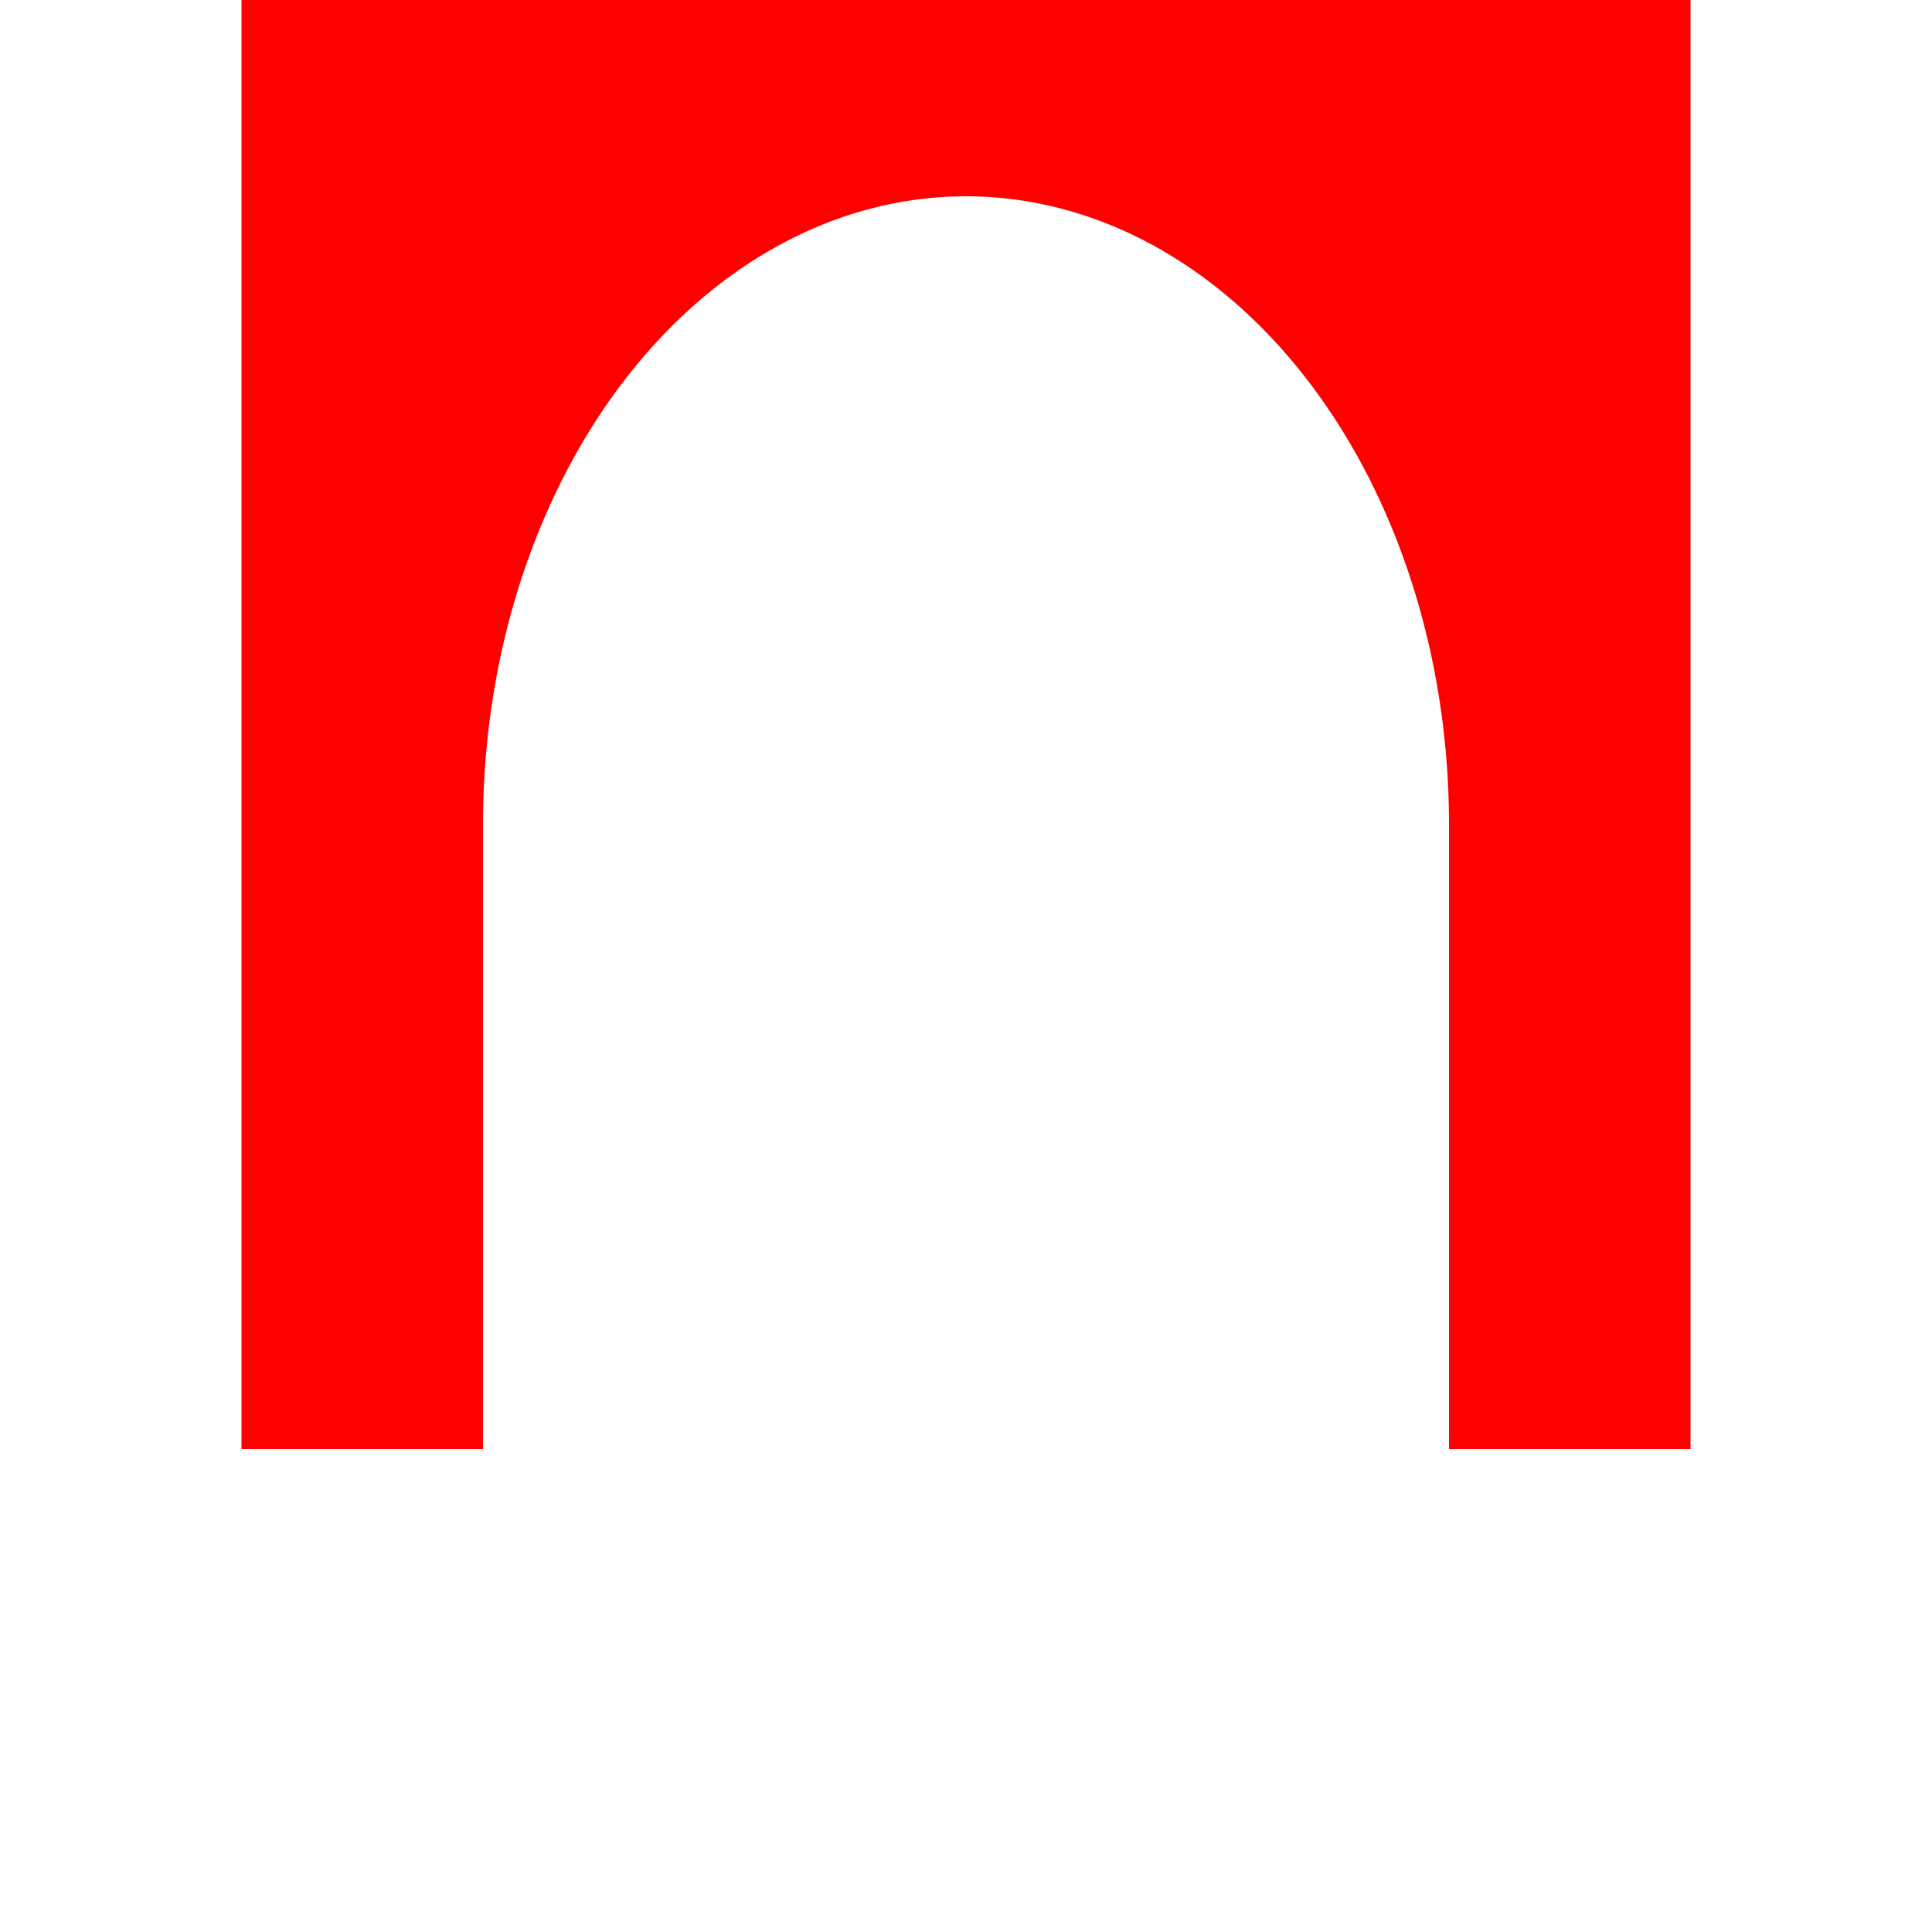 <?xml version="1.0" encoding="UTF-8" standalone="no"?>
<!-- Created with Inkscape (http://www.inkscape.org/) -->

<svg
   xmlns:dc="http://purl.org/dc/elements/1.1/"
   xmlns:cc="http://creativecommons.org/ns#"
   xmlns:rdf="http://www.w3.org/1999/02/22-rdf-syntax-ns#"
   xmlns:svg="http://www.w3.org/2000/svg"
   xmlns="http://www.w3.org/2000/svg"
   xmlns:sodipodi="http://sodipodi.sourceforge.net/DTD/sodipodi-0.dtd"
   xmlns:inkscape="http://www.inkscape.org/namespaces/inkscape"
   width="400cm"
   height="400cm"
   viewBox="0 0 14173.228 14173.229"
   id="svg2"
   version="1.1"
   inkscape:version="0.91 r13725"
   sodipodi:docname="arc.svg">
  <defs
     id="defs4" />
  <sodipodi:namedview
     id="base"
     pagecolor="#ffffff"
     bordercolor="#666666"
     borderopacity="1.0"
     inkscape:pageopacity="0.0"
     inkscape:pageshadow="2"
     inkscape:zoom="0.04375"
     inkscape:cx="4147.8208"
     inkscape:cy="7209.4247"
     inkscape:document-units="px"
     inkscape:current-layer="layer1"
     showgrid="true"
     units="m"
     fit-margin-top="0.1"
     inkscape:window-width="1855"
     inkscape:window-height="1056"
     inkscape:window-x="65"
     inkscape:window-y="24"
     inkscape:window-maximized="1">
    <inkscape:grid
       type="xygrid"
       id="grid3336"
       units="m"
       spacingx="354.331"
       spacingy="354.331"
       empspacing="10" />
  </sodipodi:namedview>
  <g
     inkscape:label="Layer 1"
     inkscape:groupmode="layer"
     id="layer1"
     transform="translate(0,13120.866)">
    <path
       style="opacity:1;fill:#ff0000;fill-opacity:1;stroke:none;stroke-width:1;stroke-linecap:square;stroke-miterlimit:4;stroke-dasharray:none;stroke-opacity:1"
       d="M 1771.654 0 L 1771.654 10629.92 L 3543.307 10629.92 L 3543.307 6046.164 A 3543.307 4606.164 0 0 1 7086.613 1440 A 3543.307 4606.164 0 0 1 10629.922 6046.164 L 10629.922 10629.92 L 12401.576 10629.92 L 12401.576 0 L 1771.654 0 z "
       transform="translate(-4.8828125e-4,-13120.866)"
       id="rect3343" />
  </g>
</svg>
